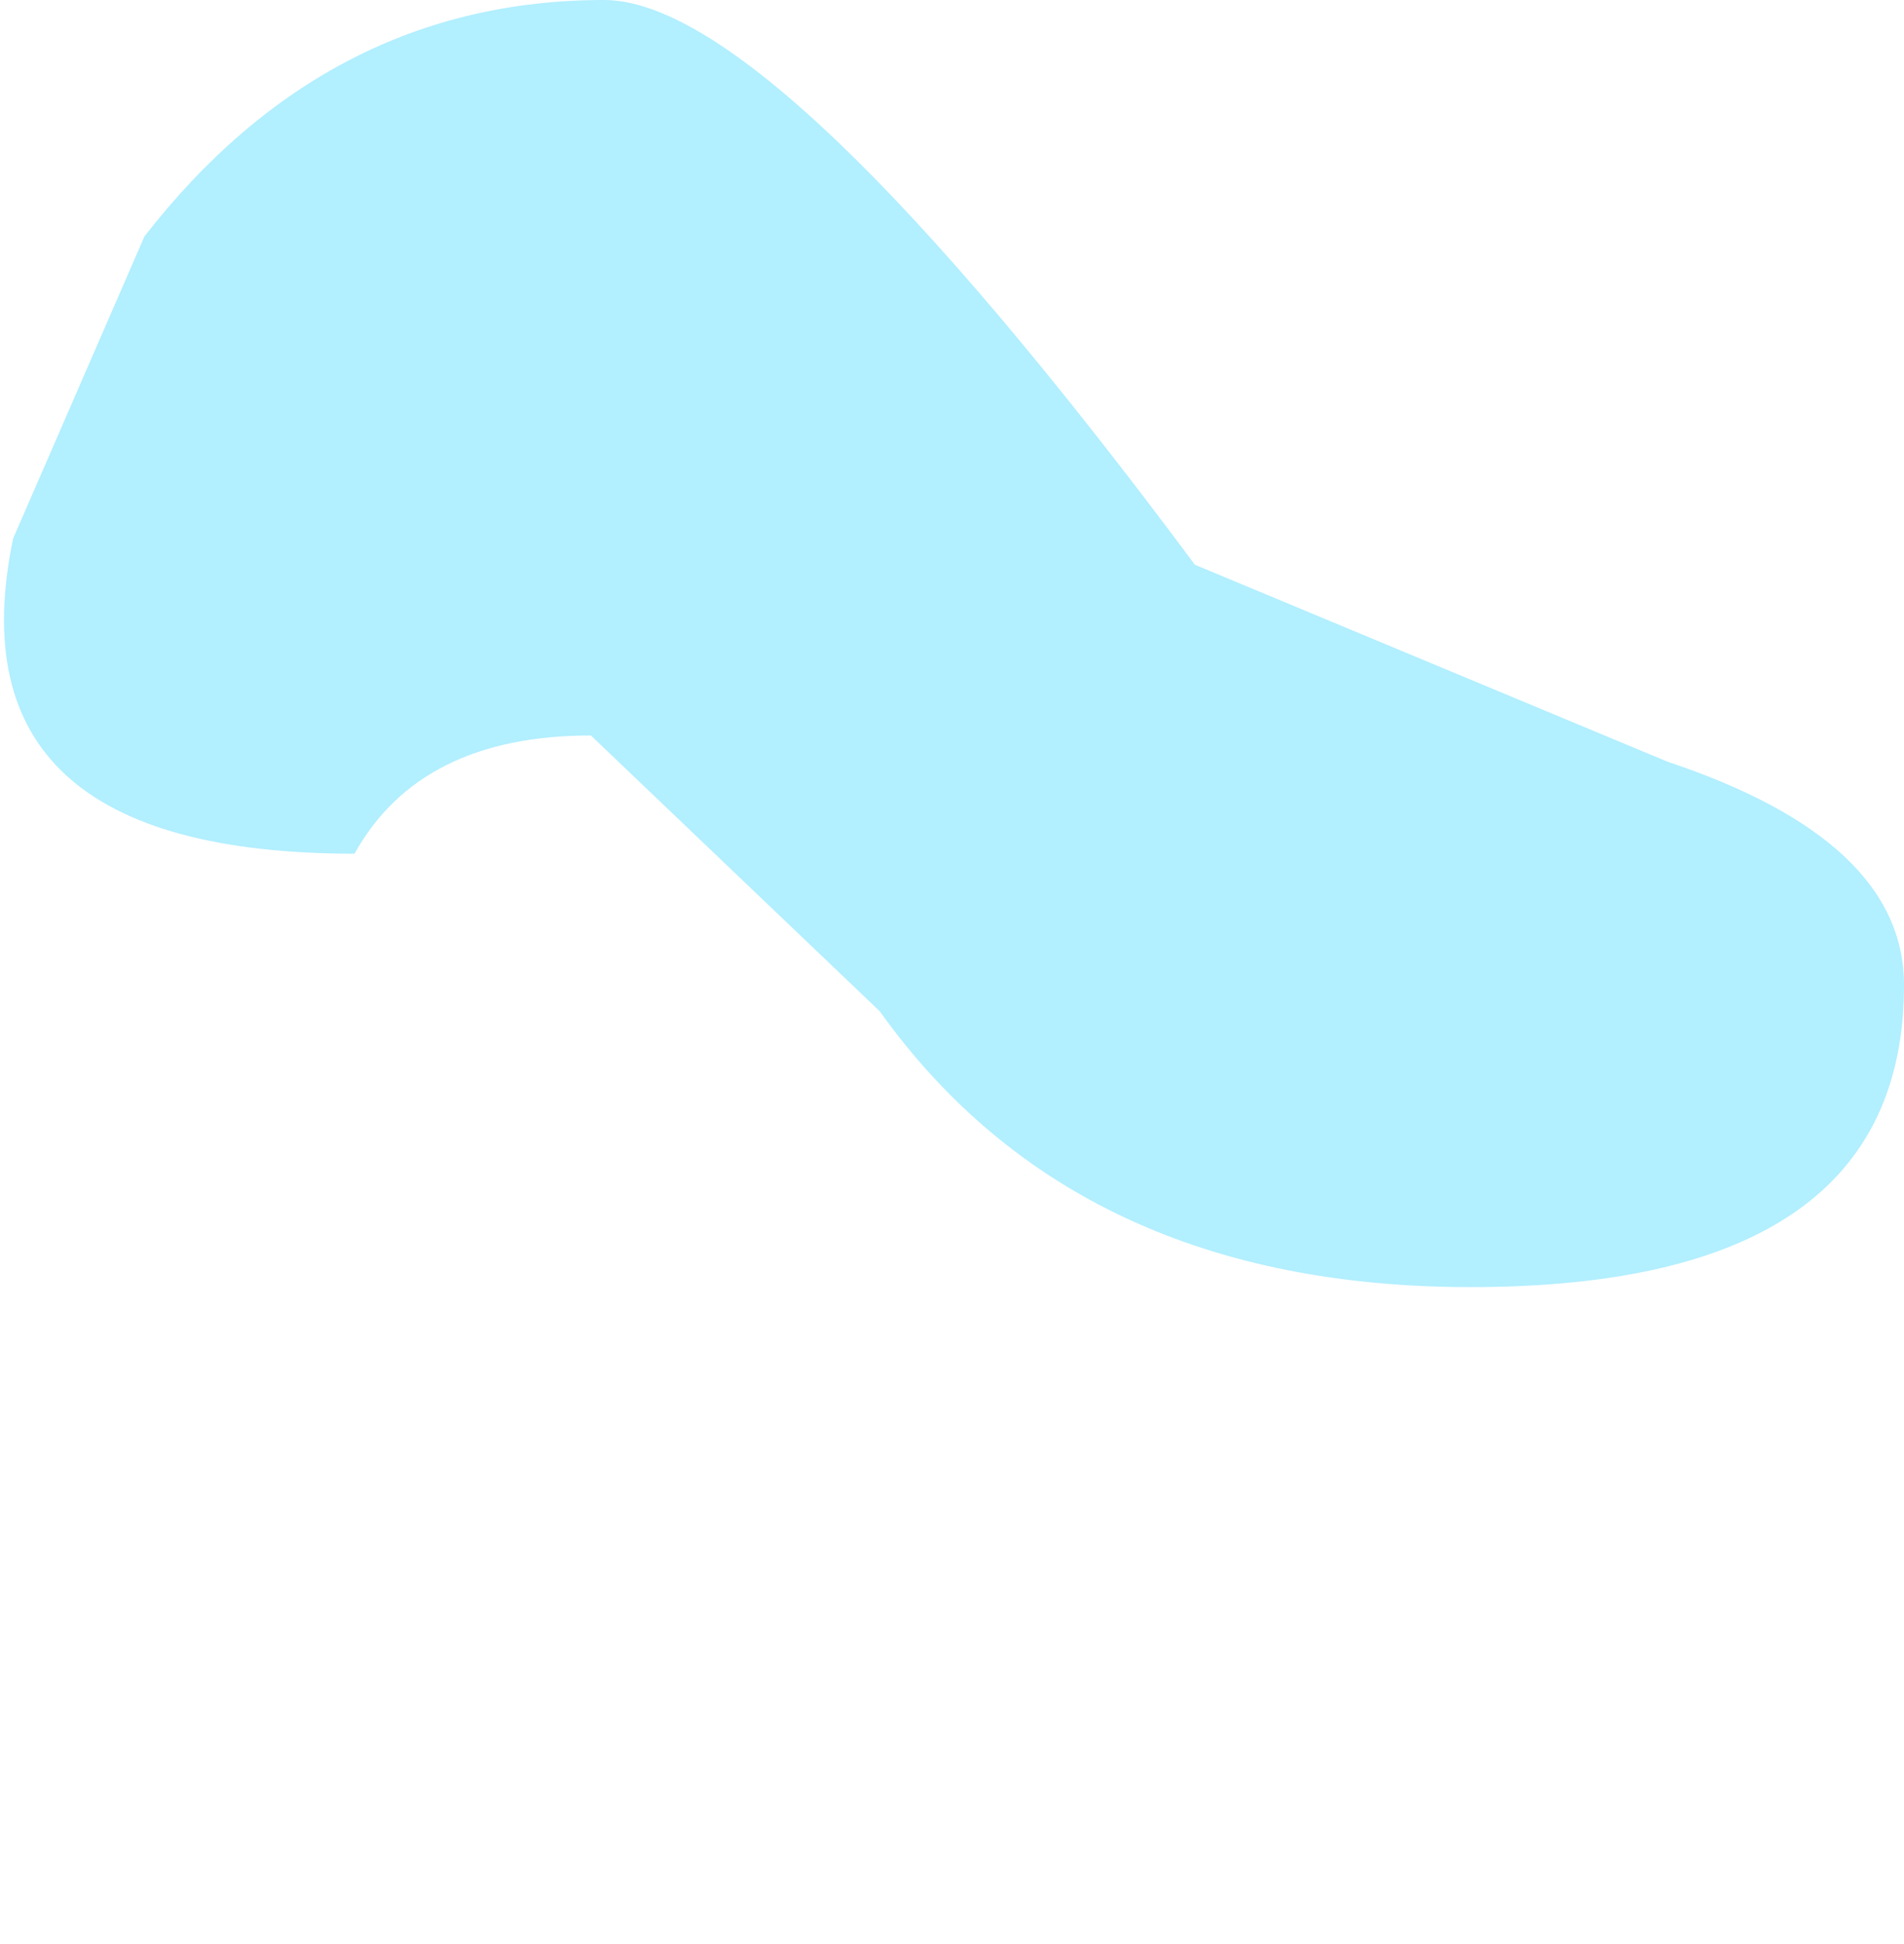 <?xml version="1.0" encoding="UTF-8" standalone="no"?>
<svg xmlns:ffdec="https://www.free-decompiler.com/flash" xmlns:xlink="http://www.w3.org/1999/xlink" ffdec:objectType="frame" height="7.4px" width="7.25px" xmlns="http://www.w3.org/2000/svg">
  <g transform="matrix(1.0, 0.0, 0.0, 1.0, 0.0, 0.0)">
    <use ffdec:characterId="18" height="4.9" transform="matrix(1.0, 0.0, 0.0, 1.0, 0.0, 0.0)" width="7.25" xlink:href="#shape0"/>
  </g>
  <defs>
    <g id="shape0" transform="matrix(1.0, 0.0, 0.0, 1.0, 0.0, 0.0)">
      <path d="M5.6 4.9 Q4.1 4.9 3.35 3.85 L2.25 2.8 Q1.6 2.8 1.35 3.25 -0.2 3.25 0.05 2.05 L0.55 0.9 Q1.25 0.0 2.3 0.0 2.95 0.0 4.55 2.15 L6.35 2.9 Q7.25 3.2 7.25 3.75 7.25 4.9 5.6 4.9" fill="#66e0ff" fill-opacity="0.498" fill-rule="evenodd" stroke="none"/>
    </g>
  </defs>
</svg>
